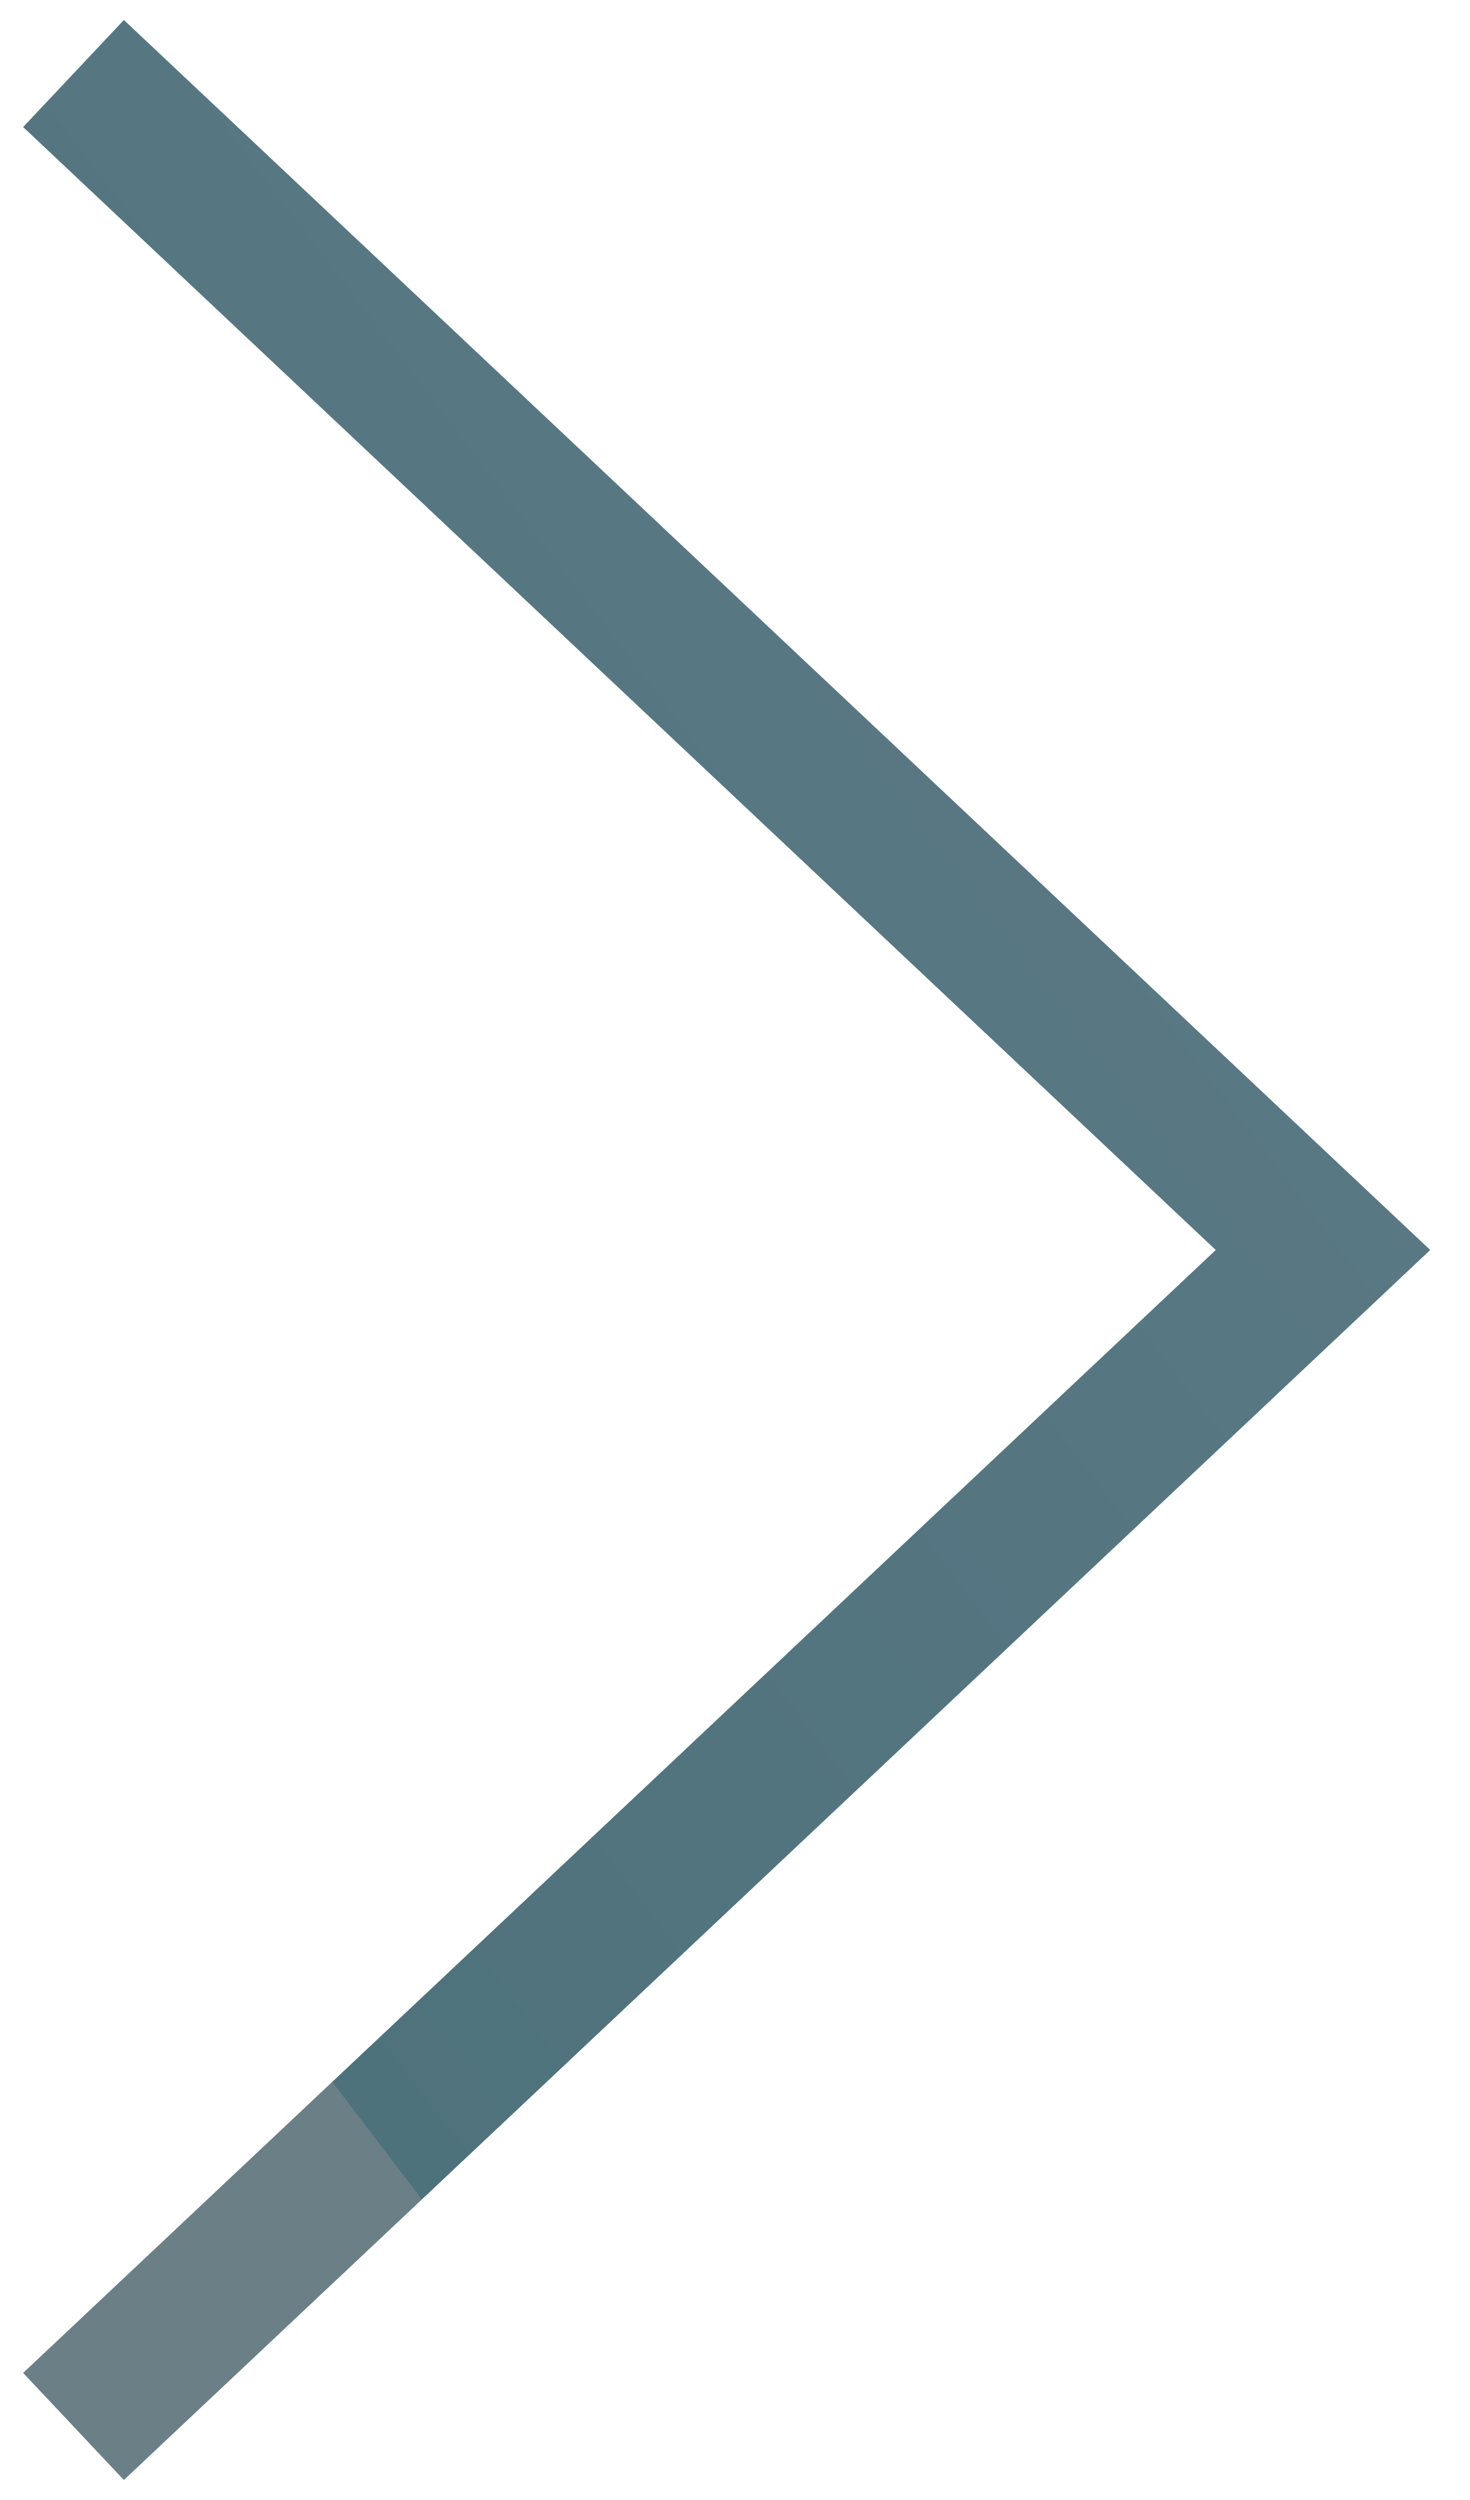 <svg width="20" height="34" viewBox="0 0 20 34" fill="none" xmlns="http://www.w3.org/2000/svg">
<path d="M1 1L18 17L1 33" stroke="url(#paint0_linear_15_6379)" stroke-width="2"/>
<defs>
<linearGradient id="paint0_linear_15_6379" x1="9.5" y1="2.897" x2="-5.9" y2="14.646" gradientUnits="userSpaceOnUse">
<stop stop-color="#597884"/>
<stop offset="1" stop-color="#4E727C"/>
<stop offset="1" stop-color="#6B7F87"/>
</linearGradient>
</defs>
</svg>
